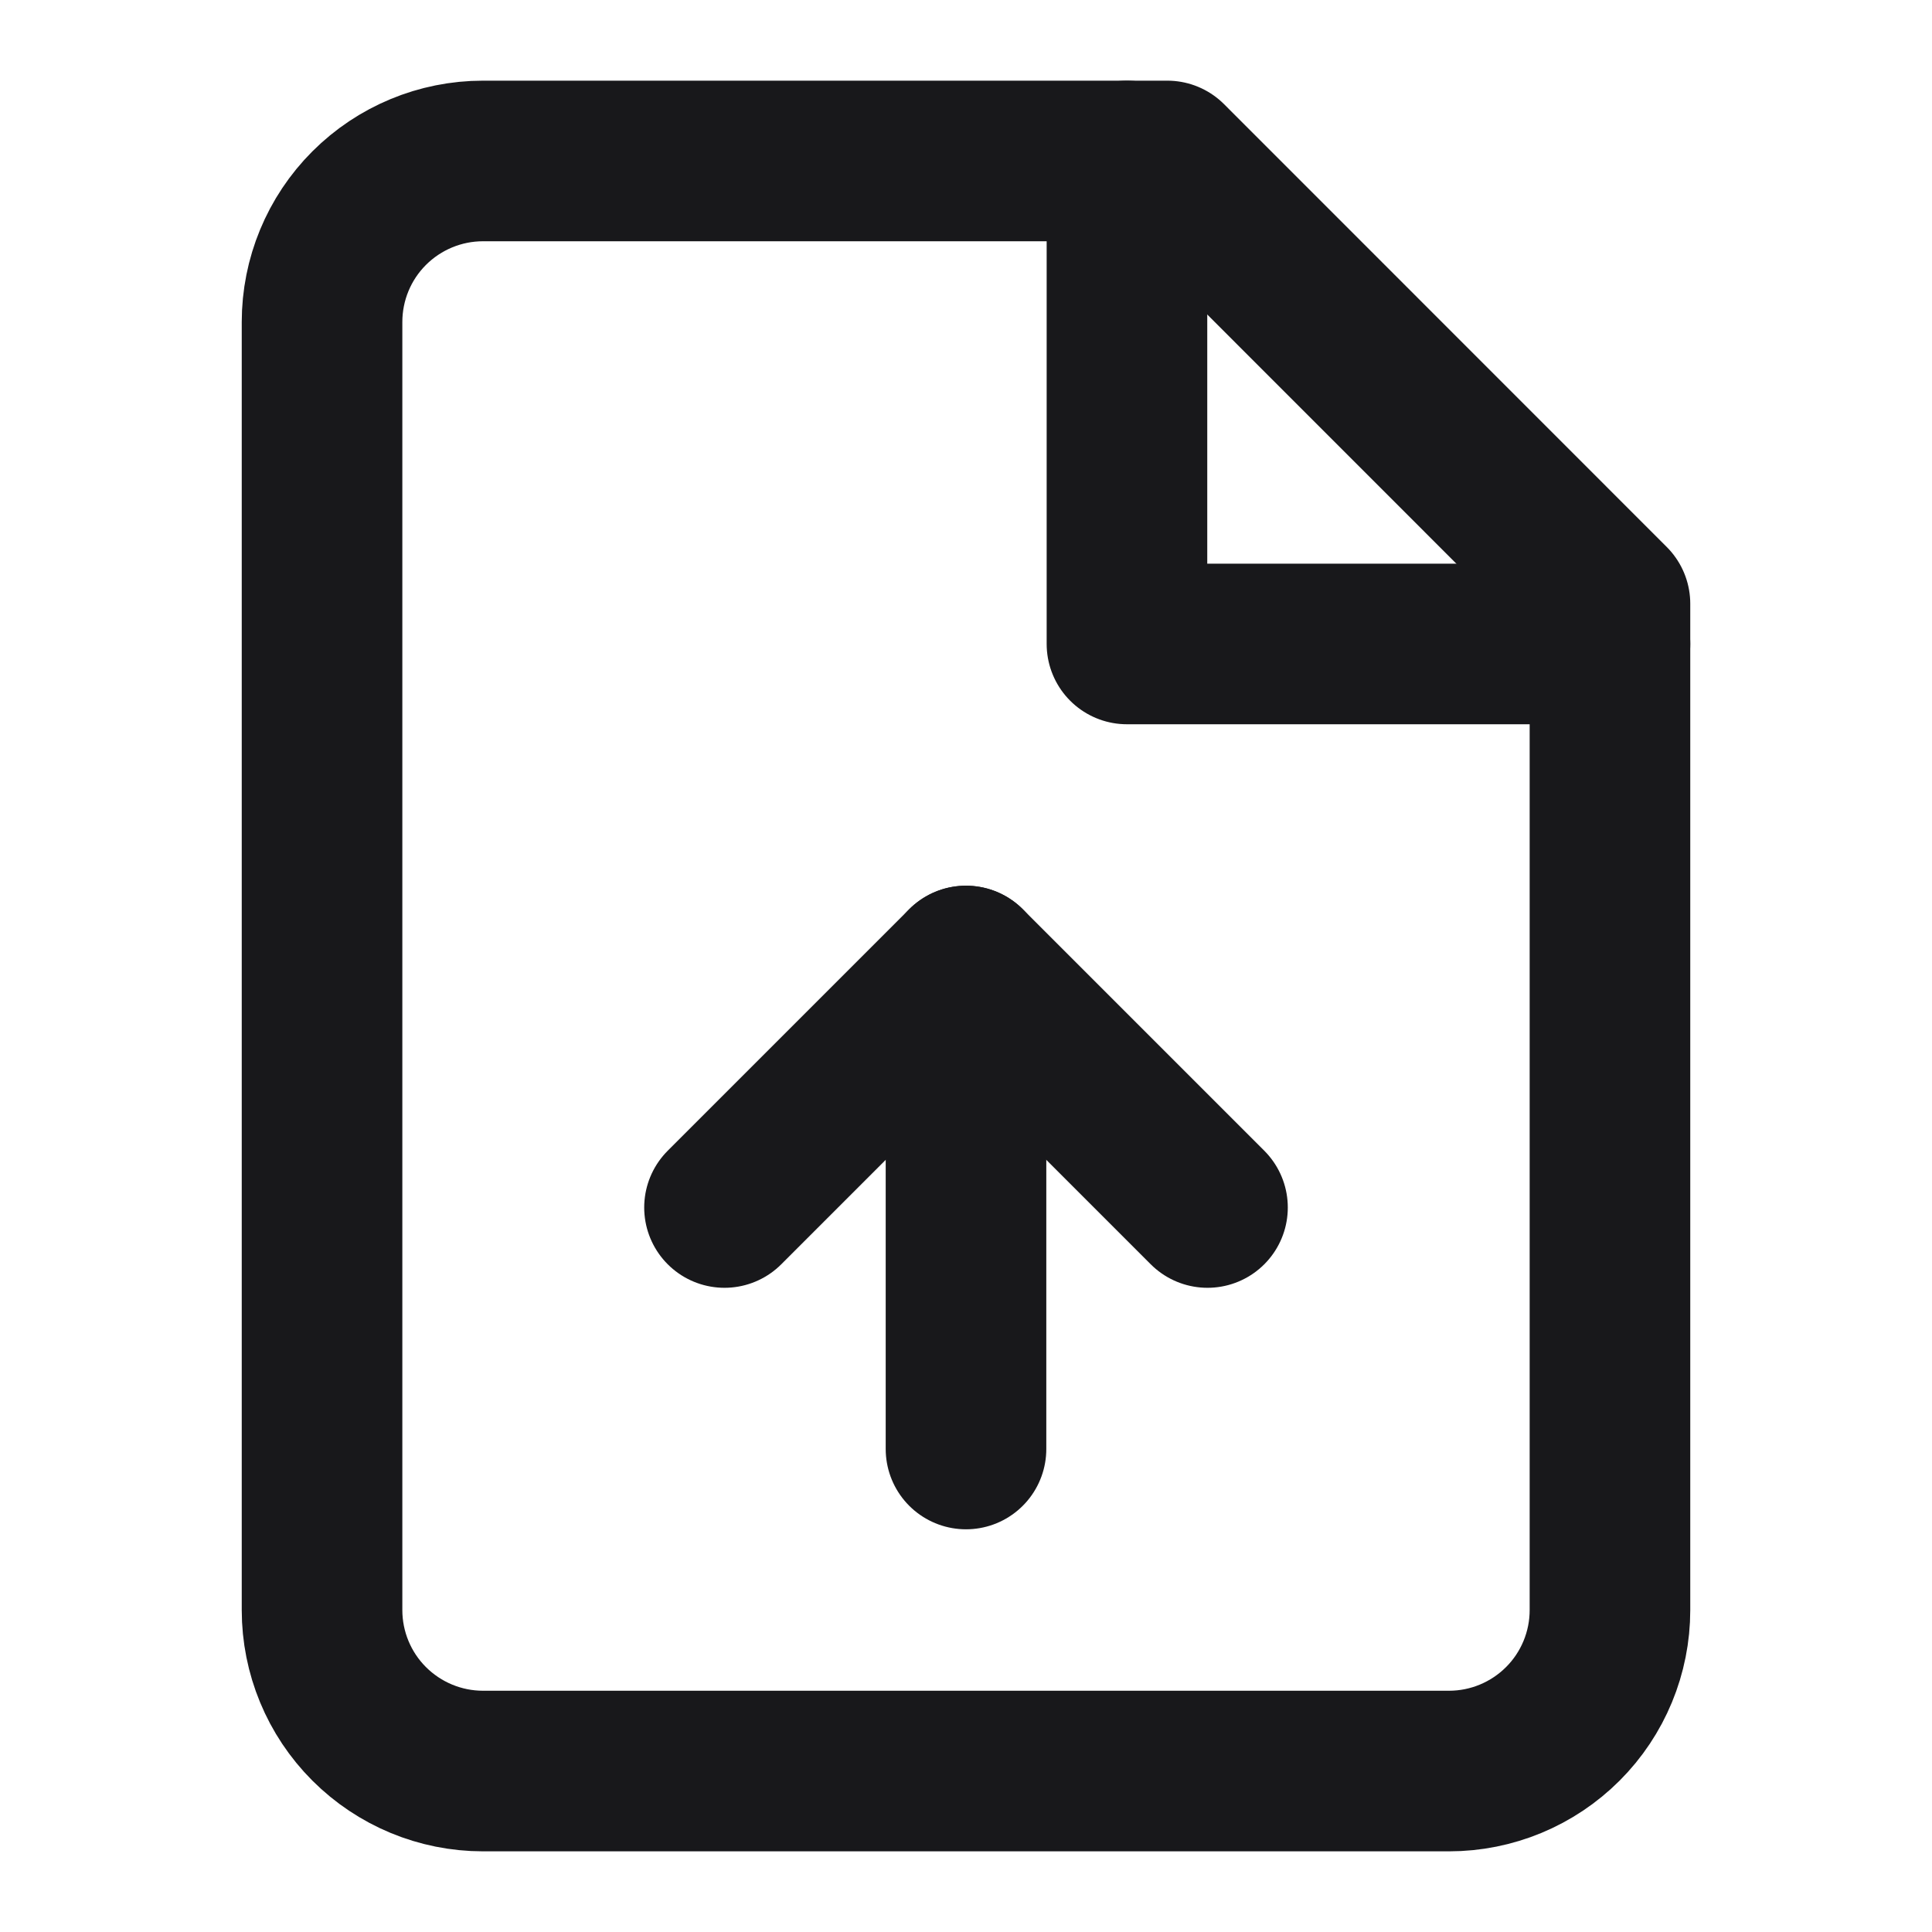 <svg width="16" height="16" viewBox="0 0 16 16" fill="none" xmlns="http://www.w3.org/2000/svg">
<g id="icon/file-up">
<path id="Vector" d="M9.667 1.333H4C3.646 1.333 3.307 1.474 3.057 1.724C2.807 1.974 2.667 2.313 2.667 2.667V13.334C2.667 13.687 2.807 14.026 3.057 14.276C3.307 14.526 3.646 14.667 4 14.667H12C12.354 14.667 12.693 14.526 12.943 14.276C13.193 14.026 13.333 13.687 13.333 13.334V5L9.667 1.333Z" stroke="#18181B" stroke-width="1.33" stroke-linecap="round" stroke-linejoin="round"/>
<path id="Vector_2" d="M9.333 1.333V5.333H13.333" stroke="#18181B" stroke-width="1.33" stroke-linecap="round" stroke-linejoin="round"/>
<path id="Vector_3" d="M8 8V12" stroke="#18181B" stroke-width="1.33" stroke-linecap="round" stroke-linejoin="round"/>
<path id="Vector_4" d="M10 10L8 8L6 10" stroke="#18181B" stroke-width="1.33" stroke-linecap="round" stroke-linejoin="round"/>
</g>
</svg>
